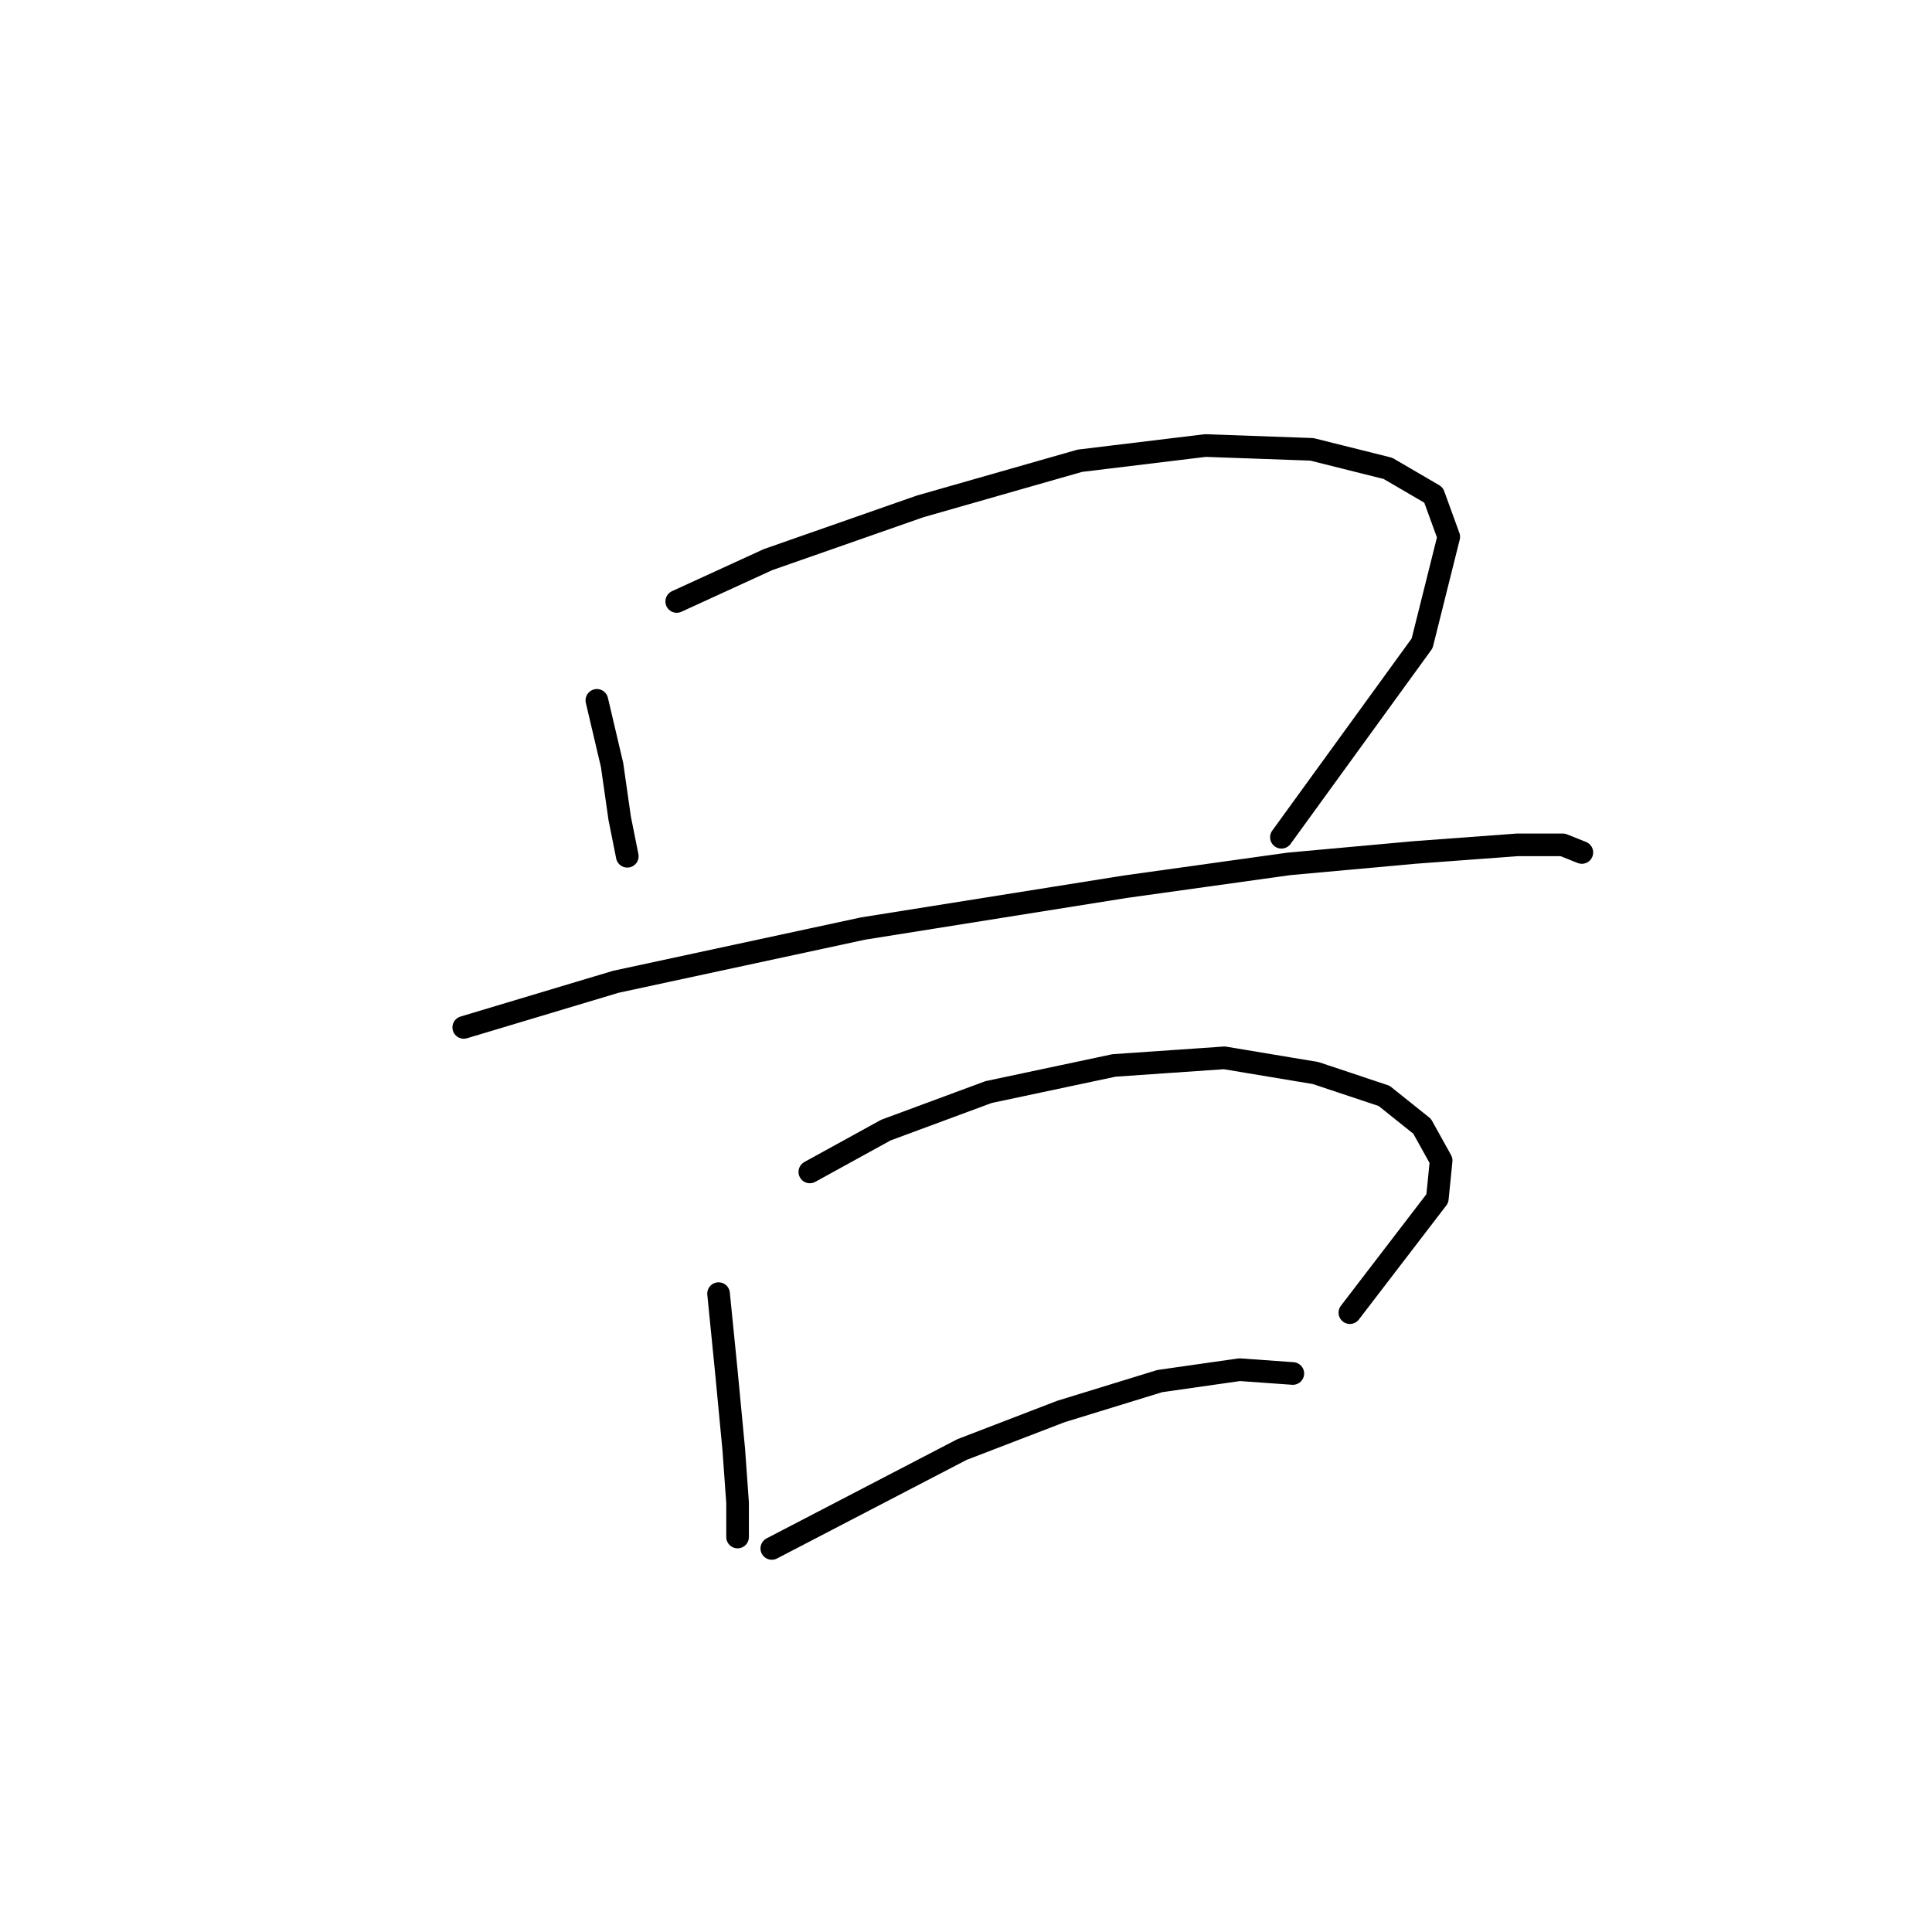 <?xml version="1.0" standalone="no"?>
    <svg width="256" height="256" xmlns="http://www.w3.org/2000/svg" version="1.1">
    <polyline stroke="black" stroke-width="3" stroke-linecap="round" fill="transparent" stroke-linejoin="round" points="79.088 92.8 81.103 101.366 82.111 108.421 83.119 113.46 83.119 113.46 " />
        <polyline stroke="black" stroke-width="3" stroke-linecap="round" fill="transparent" stroke-linejoin="round" points="89.67 79.697 101.764 74.154 121.921 67.099 143.086 61.052 159.716 59.036 173.826 59.54 183.904 62.06 189.951 65.588 191.967 71.131 188.439 85.241 169.794 110.941 169.794 110.941 " />
        <polyline stroke="black" stroke-width="3" stroke-linecap="round" fill="transparent" stroke-linejoin="round" points="61.45 136.137 81.607 130.09 114.362 123.035 149.133 117.492 170.802 114.468 187.432 112.957 201.038 111.949 207.085 111.949 209.604 112.957 209.604 112.957 " />
        <polyline stroke="black" stroke-width="3" stroke-linecap="round" fill="transparent" stroke-linejoin="round" points="95.213 171.412 96.221 181.491 97.229 192.073 97.733 199.128 97.733 203.663 97.733 203.663 " />
        <polyline stroke="black" stroke-width="3" stroke-linecap="round" fill="transparent" stroke-linejoin="round" points="107.307 155.286 117.386 149.743 130.992 144.704 147.621 141.176 162.235 140.169 174.33 142.184 183.4 145.208 188.439 149.239 190.959 153.775 190.455 158.814 178.865 173.932 178.865 173.932 " />
        <polyline stroke="black" stroke-width="3" stroke-linecap="round" fill="transparent" stroke-linejoin="round" points="102.268 205.175 127.464 192.073 140.566 187.034 153.669 183.002 164.251 181.491 171.306 181.994 171.306 181.994 " />
        </svg>